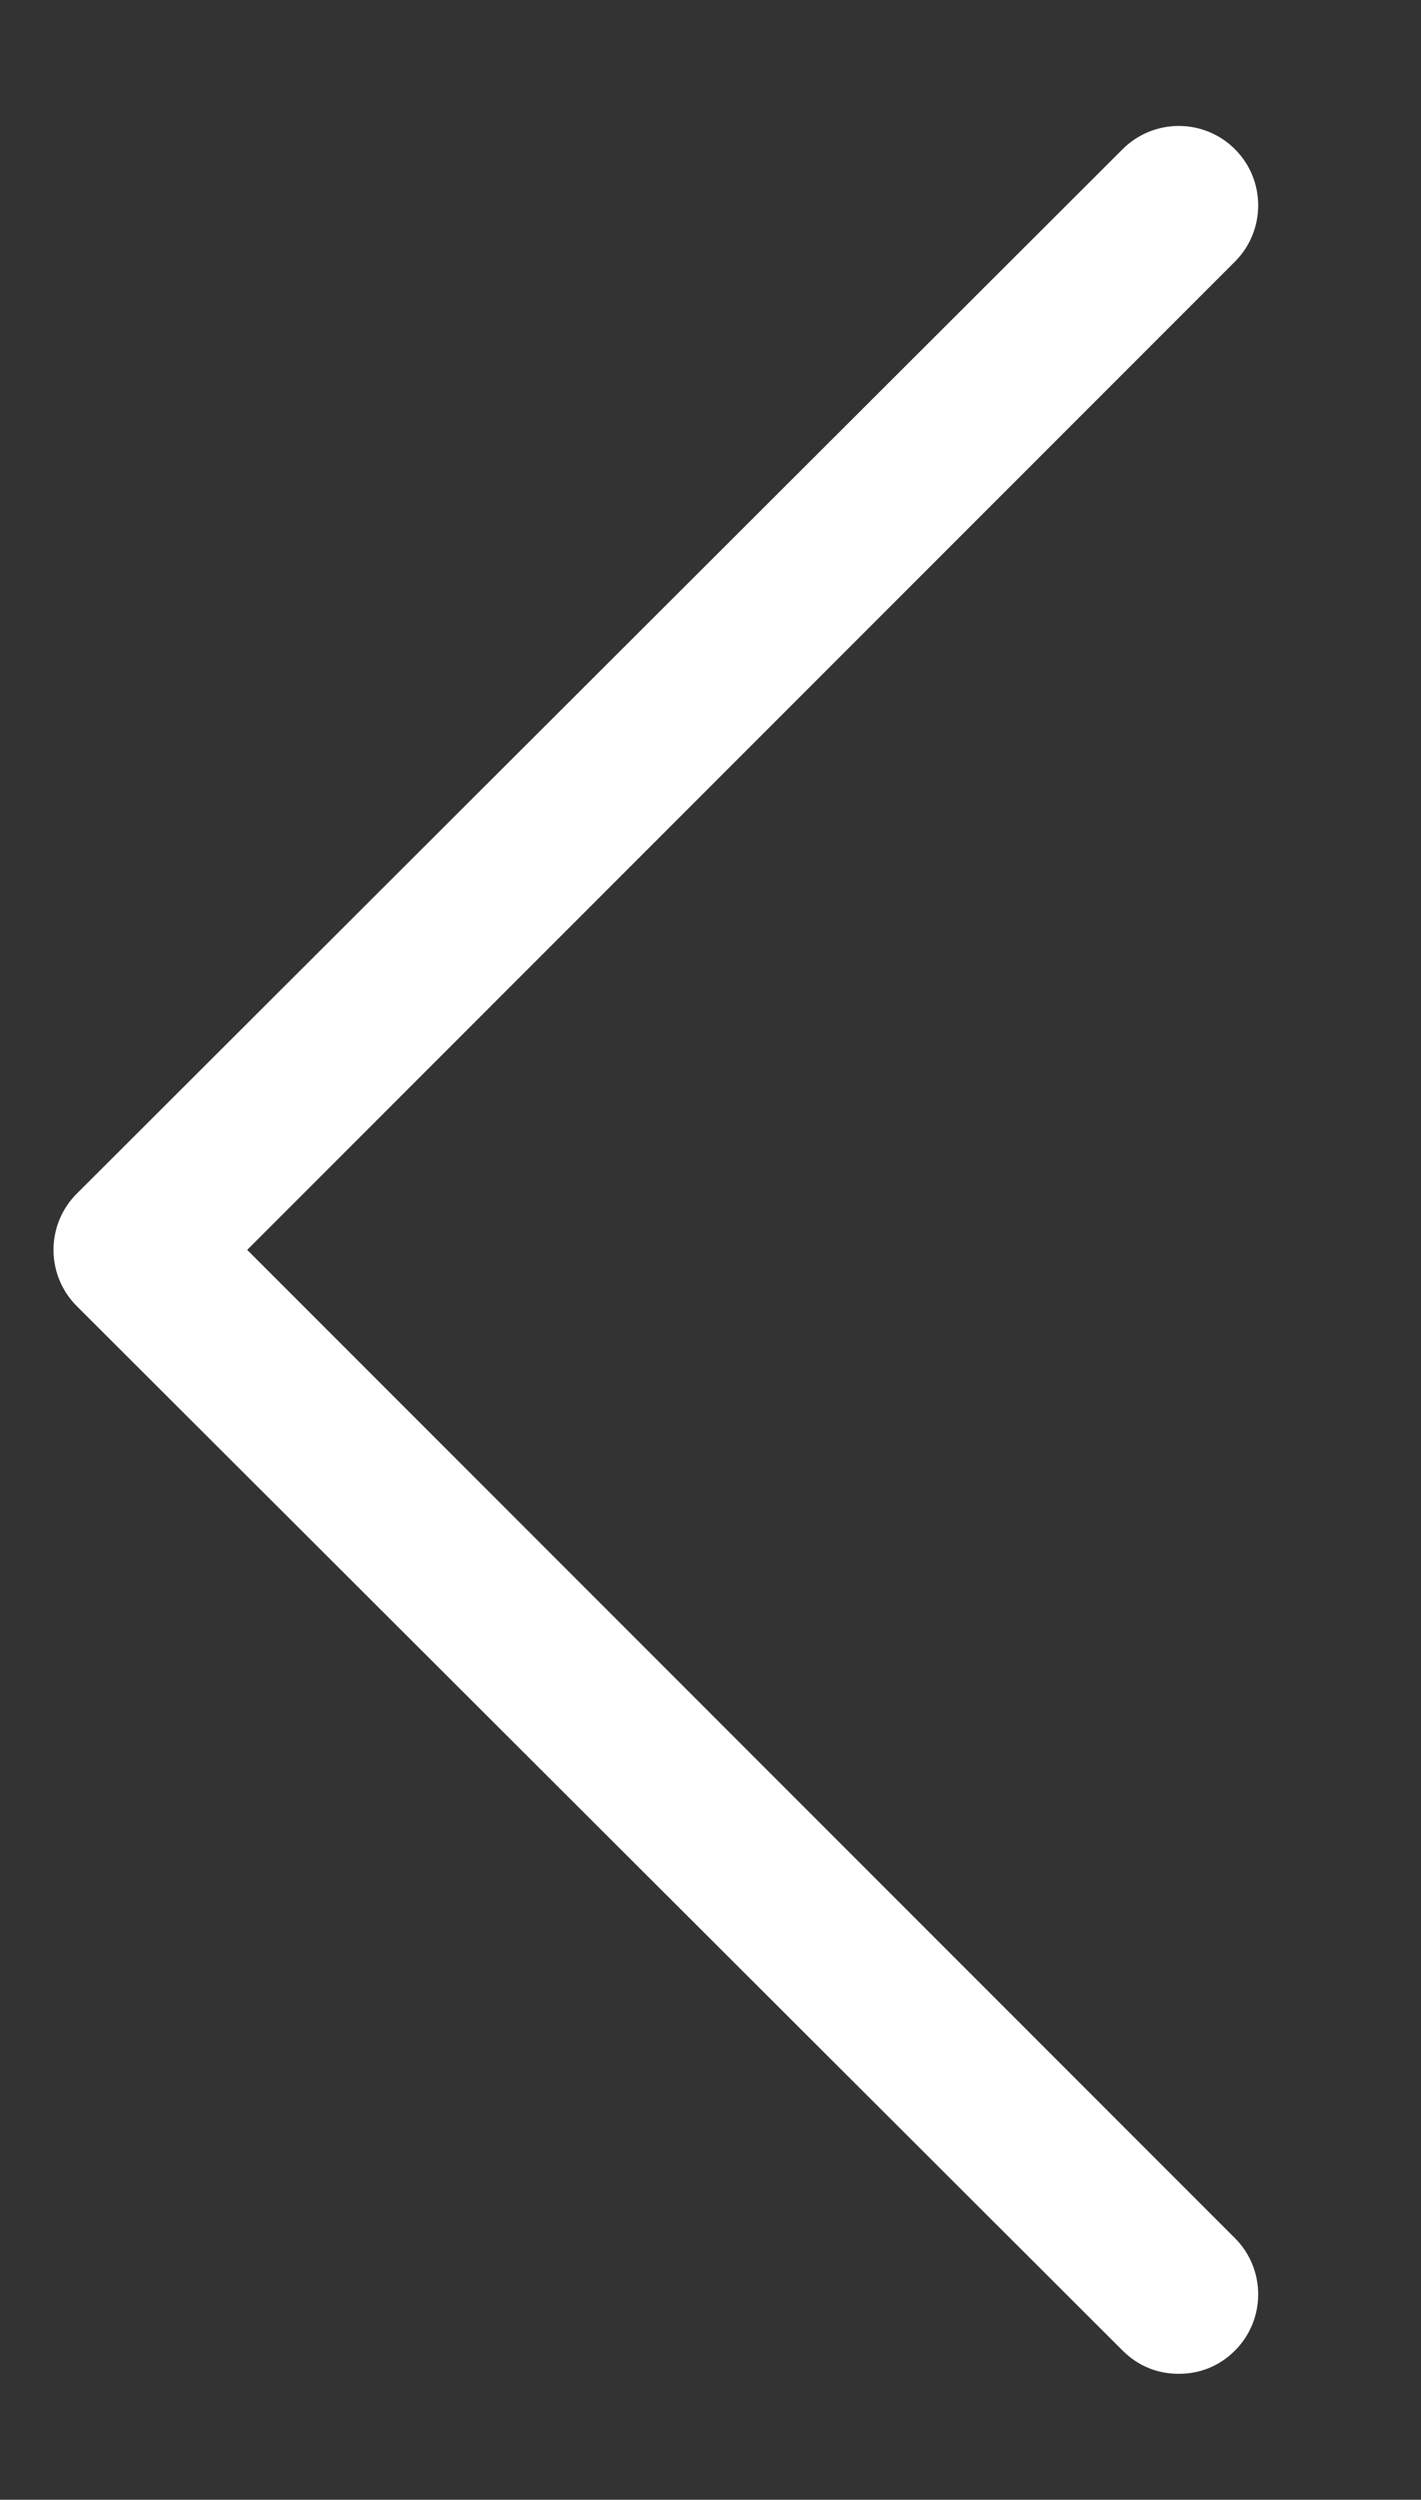 <?xml version="1.0" encoding="utf-8"?>
<!-- Generator: Adobe Illustrator 16.0.0, SVG Export Plug-In . SVG Version: 6.00 Build 0)  -->
<!DOCTYPE svg PUBLIC "-//W3C//DTD SVG 1.0//EN" "http://www.w3.org/TR/2001/REC-SVG-20010904/DTD/svg10.dtd">
<svg version="1.0" id="Layer_1" xmlns="http://www.w3.org/2000/svg" xmlns:xlink="http://www.w3.org/1999/xlink" x="0px" y="0px"
	 width="318.5px" height="560px" viewBox="0 0 318.5 560" enable-background="new 0 0 318.5 560" xml:space="preserve">
<rect x="0" y="0" width="318.5" height="560" fill="#333333" stroke="none"/>
<g>
	<path fill="#FFFFFF" d="M251.62,526.573c3.473,3.473,7.814,5.209,12.589,5.209c4.775,0,9.116-1.736,12.59-5.209
		c6.945-6.946,6.945-18.232,0-25.179L55.403,280L276.799,58.605c6.945-6.946,6.945-18.232,0-25.179
		c-6.946-6.945-18.232-6.945-25.179,0L17.202,267.41c-6.946,6.946-6.946,18.233,0,25.179L251.62,526.573z"/>
</g>
</svg>

